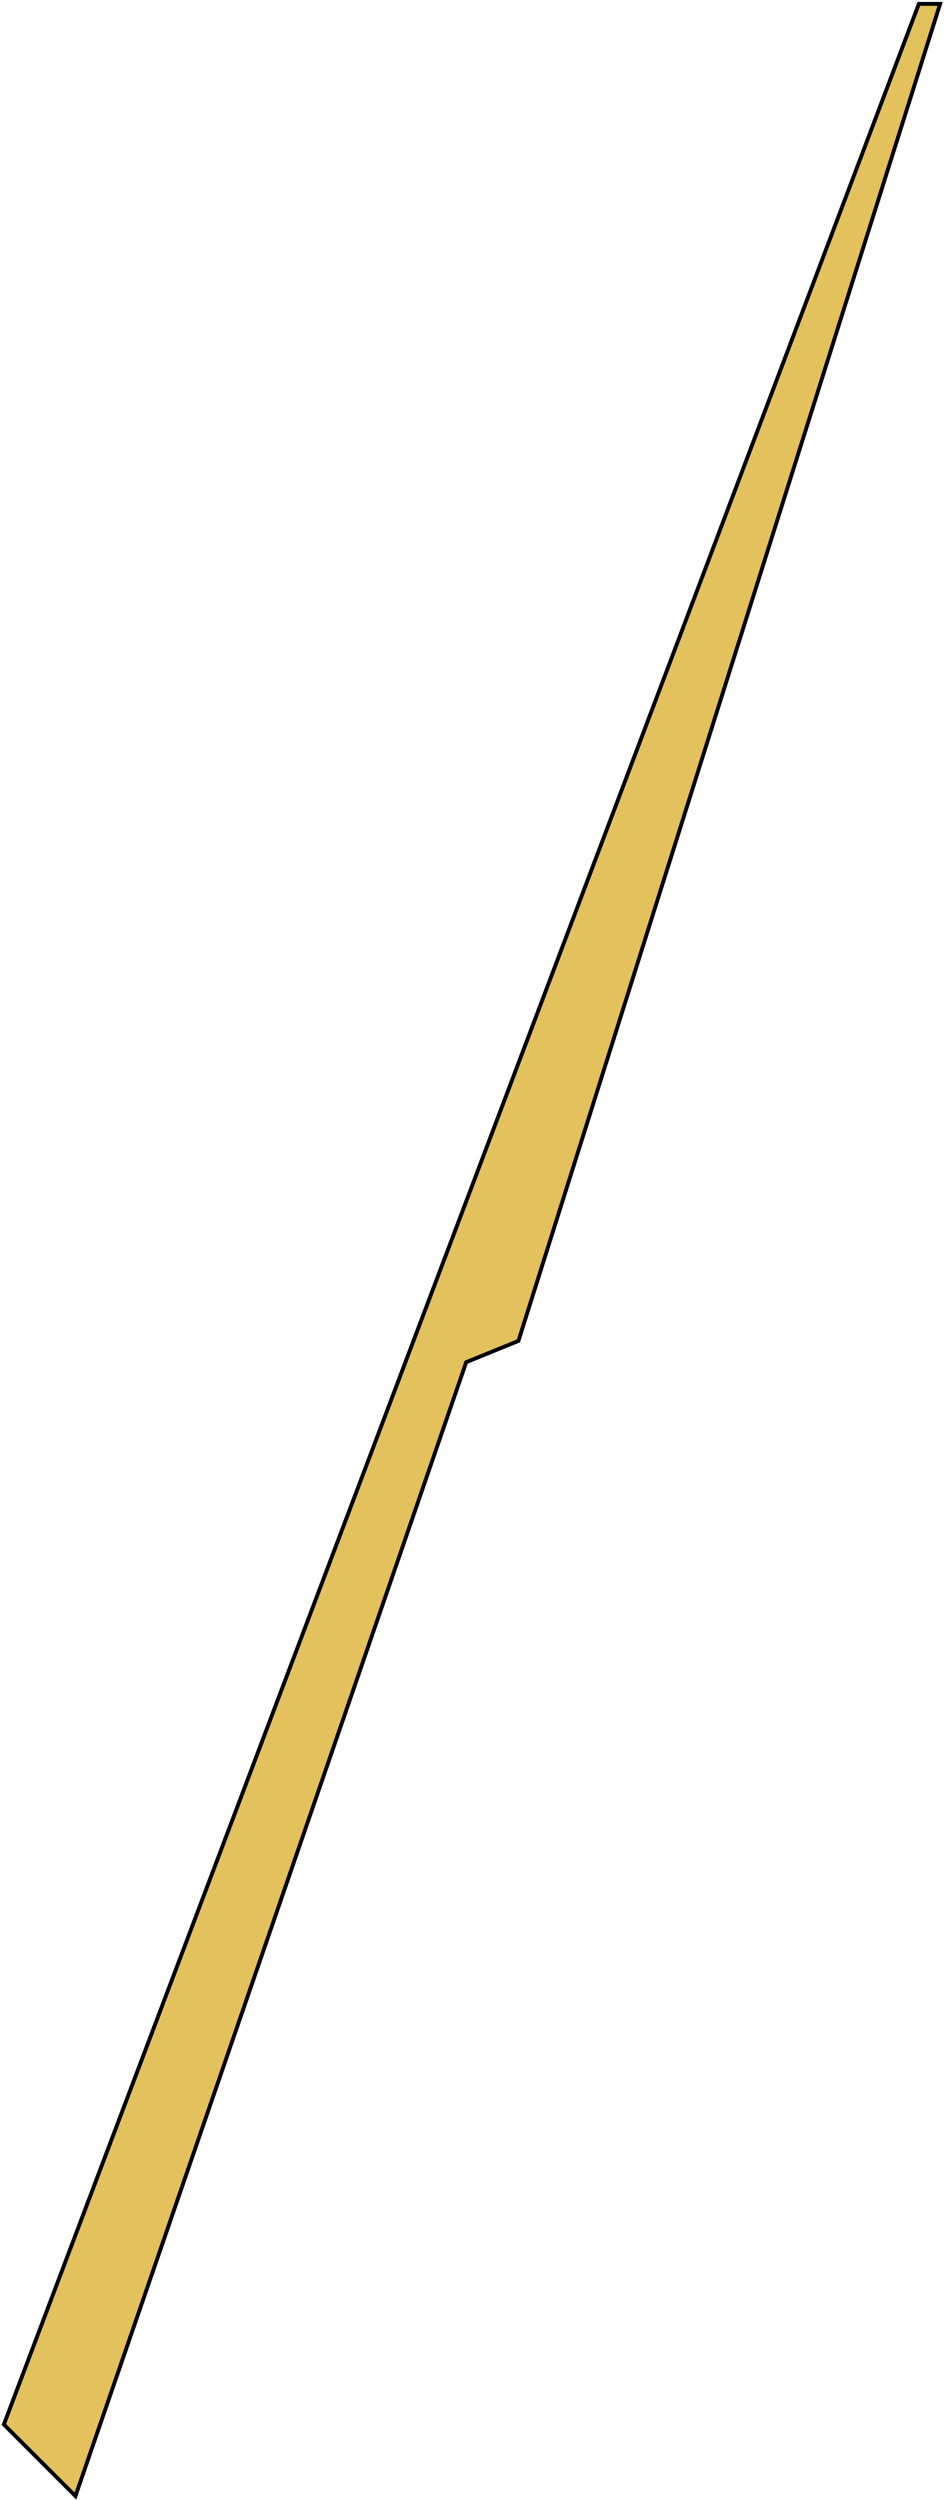 <svg width="244" height="646" viewBox="0 0 244 646" fill="none" xmlns="http://www.w3.org/2000/svg">
<path d="M120.5 352L134 346.5L243 1H237.5L1 626.5L19.5 645L120.5 352Z" fill="#E3C15C" stroke="black"/>
</svg>
